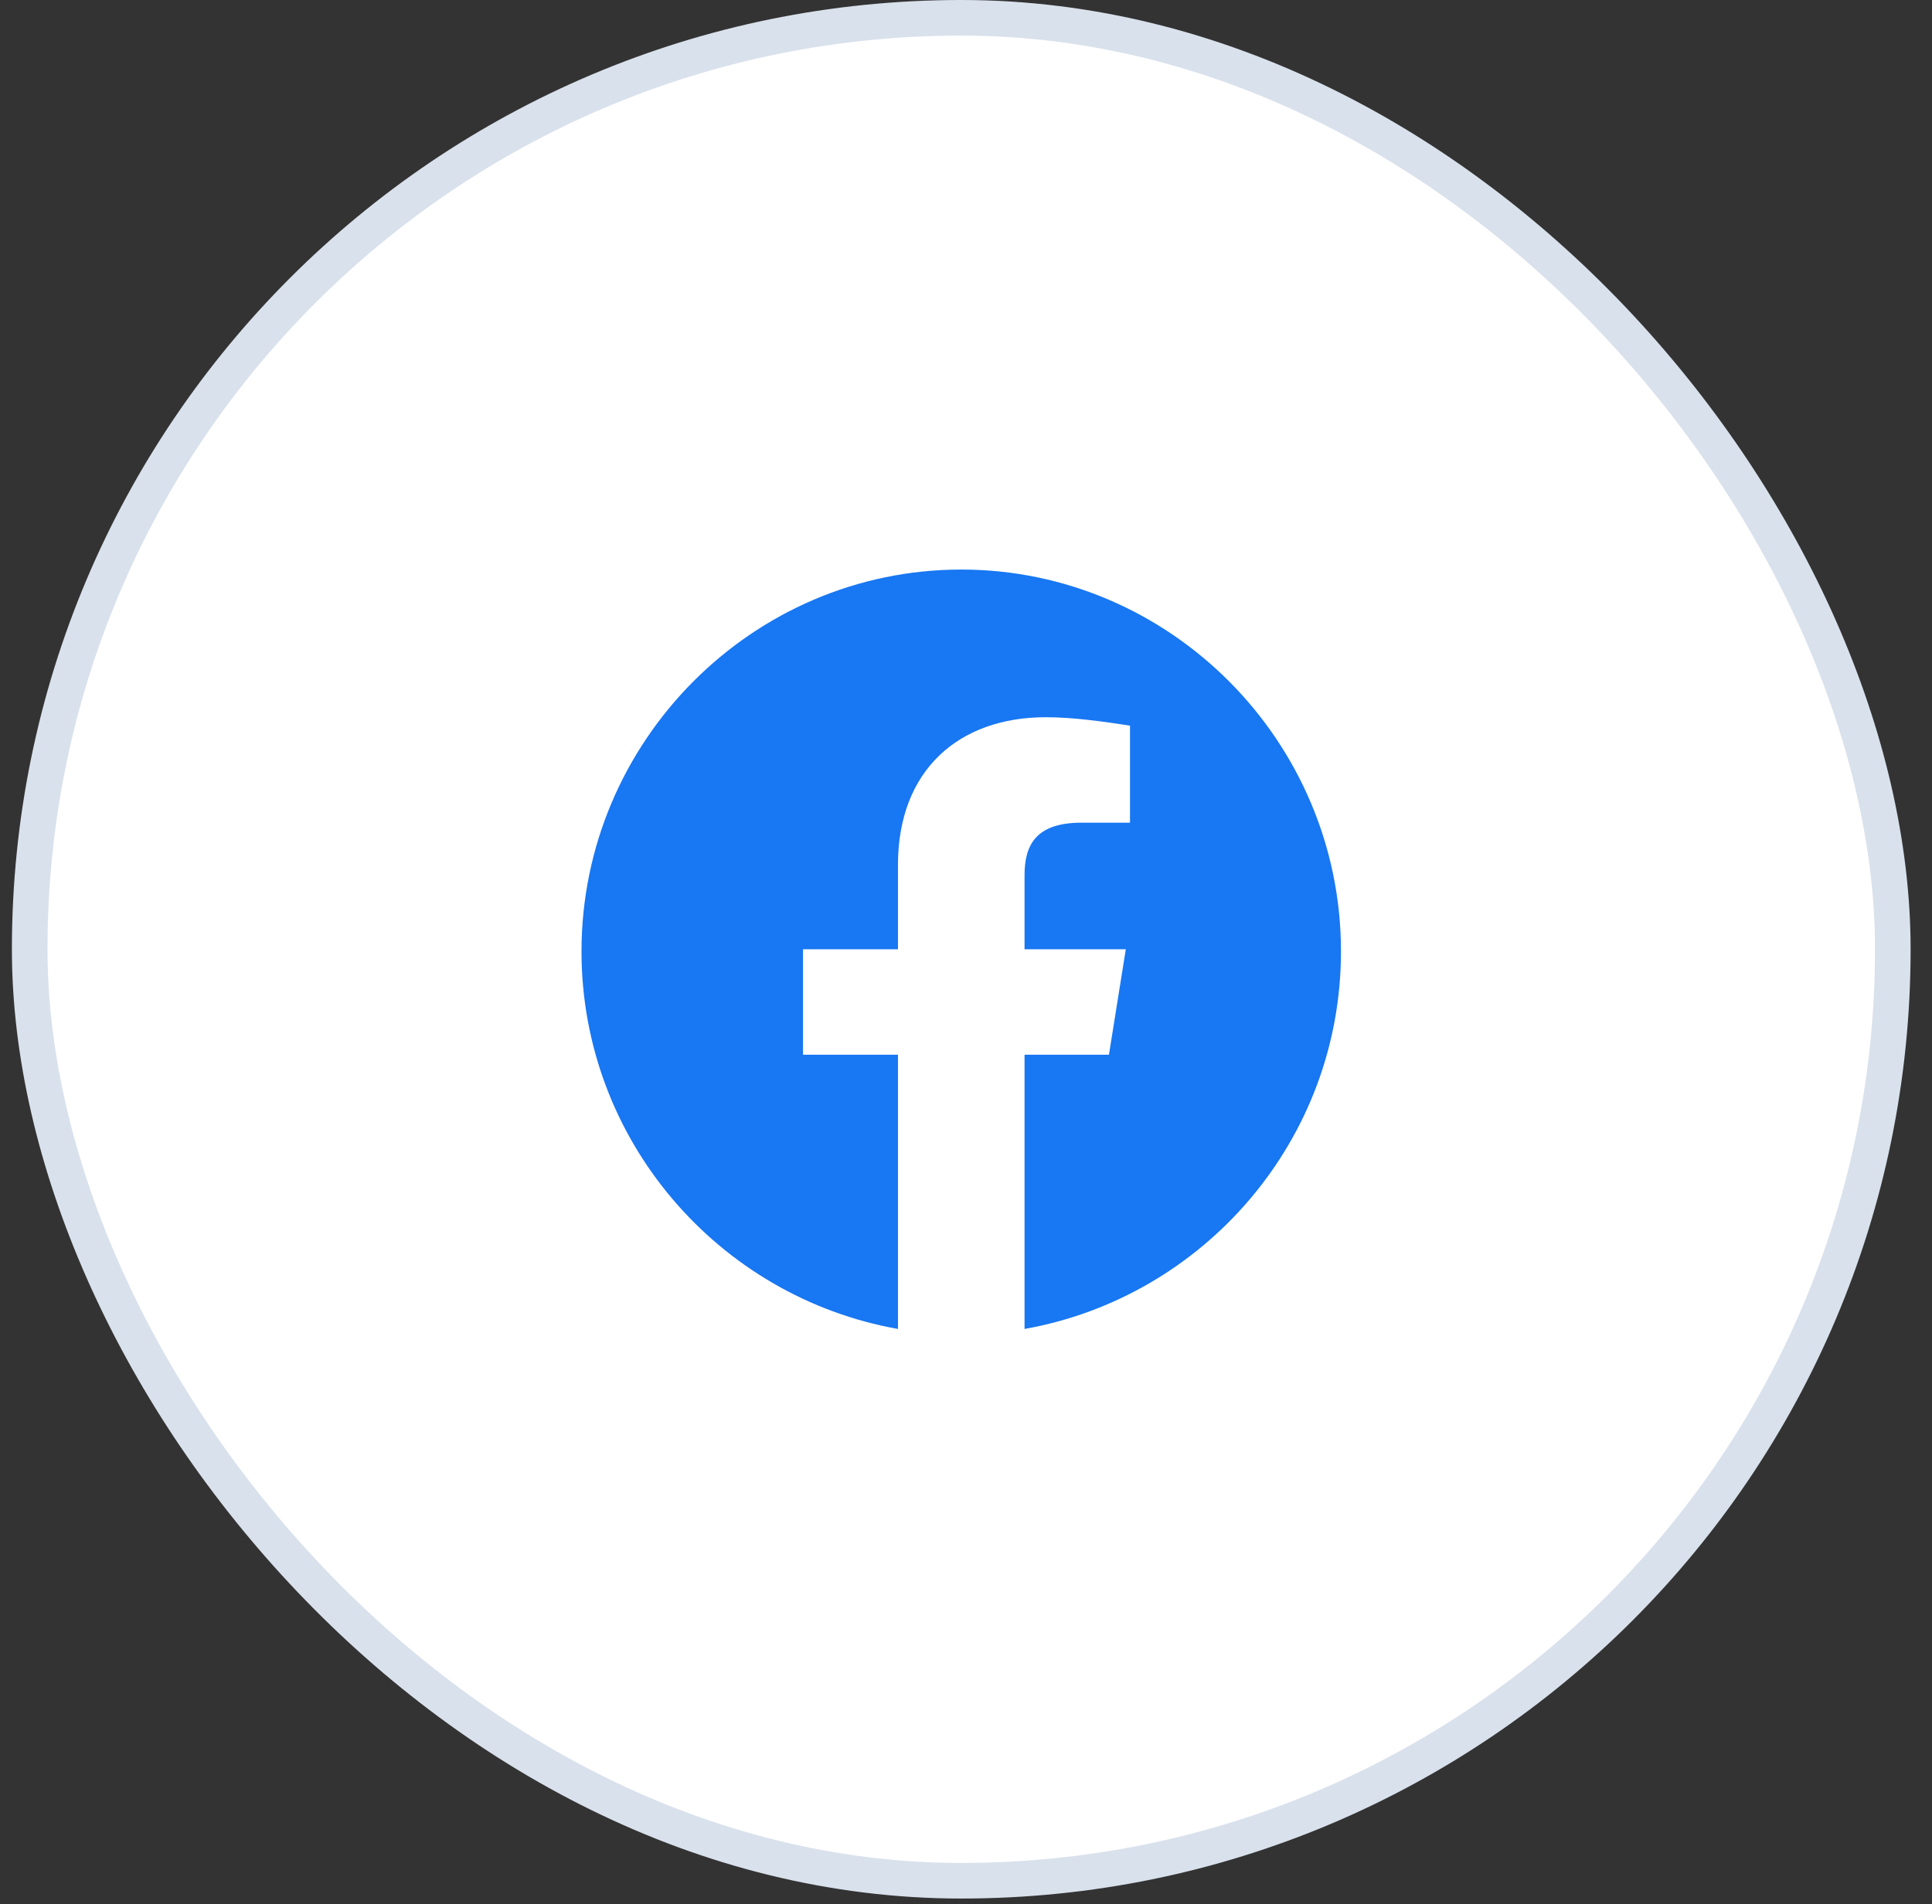 <svg width="70" height="69" viewBox="0 0 70 69" fill="none" xmlns="http://www.w3.org/2000/svg">
<rect x="0" y="0" width="70" height="69" fill="#333333" stroke="none"/>
<rect x="1.076" y="0.645" width="67.504" height="67.504" rx="33.752" fill="white"/>
<path fill-rule="evenodd" clip-rule="evenodd" d="M21.069 34.473C21.069 41.314 26.037 47.002 32.535 48.155V38.218H29.095V34.397H32.535V31.339C32.535 27.899 34.751 25.989 37.886 25.989C38.879 25.989 39.949 26.141 40.942 26.294V29.81H39.185C37.503 29.81 37.121 30.651 37.121 31.722V34.397H40.79L40.179 38.218H37.121V48.155C43.618 47.002 48.586 41.315 48.586 34.473C48.586 26.864 42.395 20.638 34.828 20.638C27.261 20.638 21.069 26.864 21.069 34.473Z" fill="#1877F2"/>
<rect x="1.076" y="0.645" width="67.504" height="67.504" rx="33.752" stroke="#D9E1EC" stroke-width="1.29"/>
</svg>
